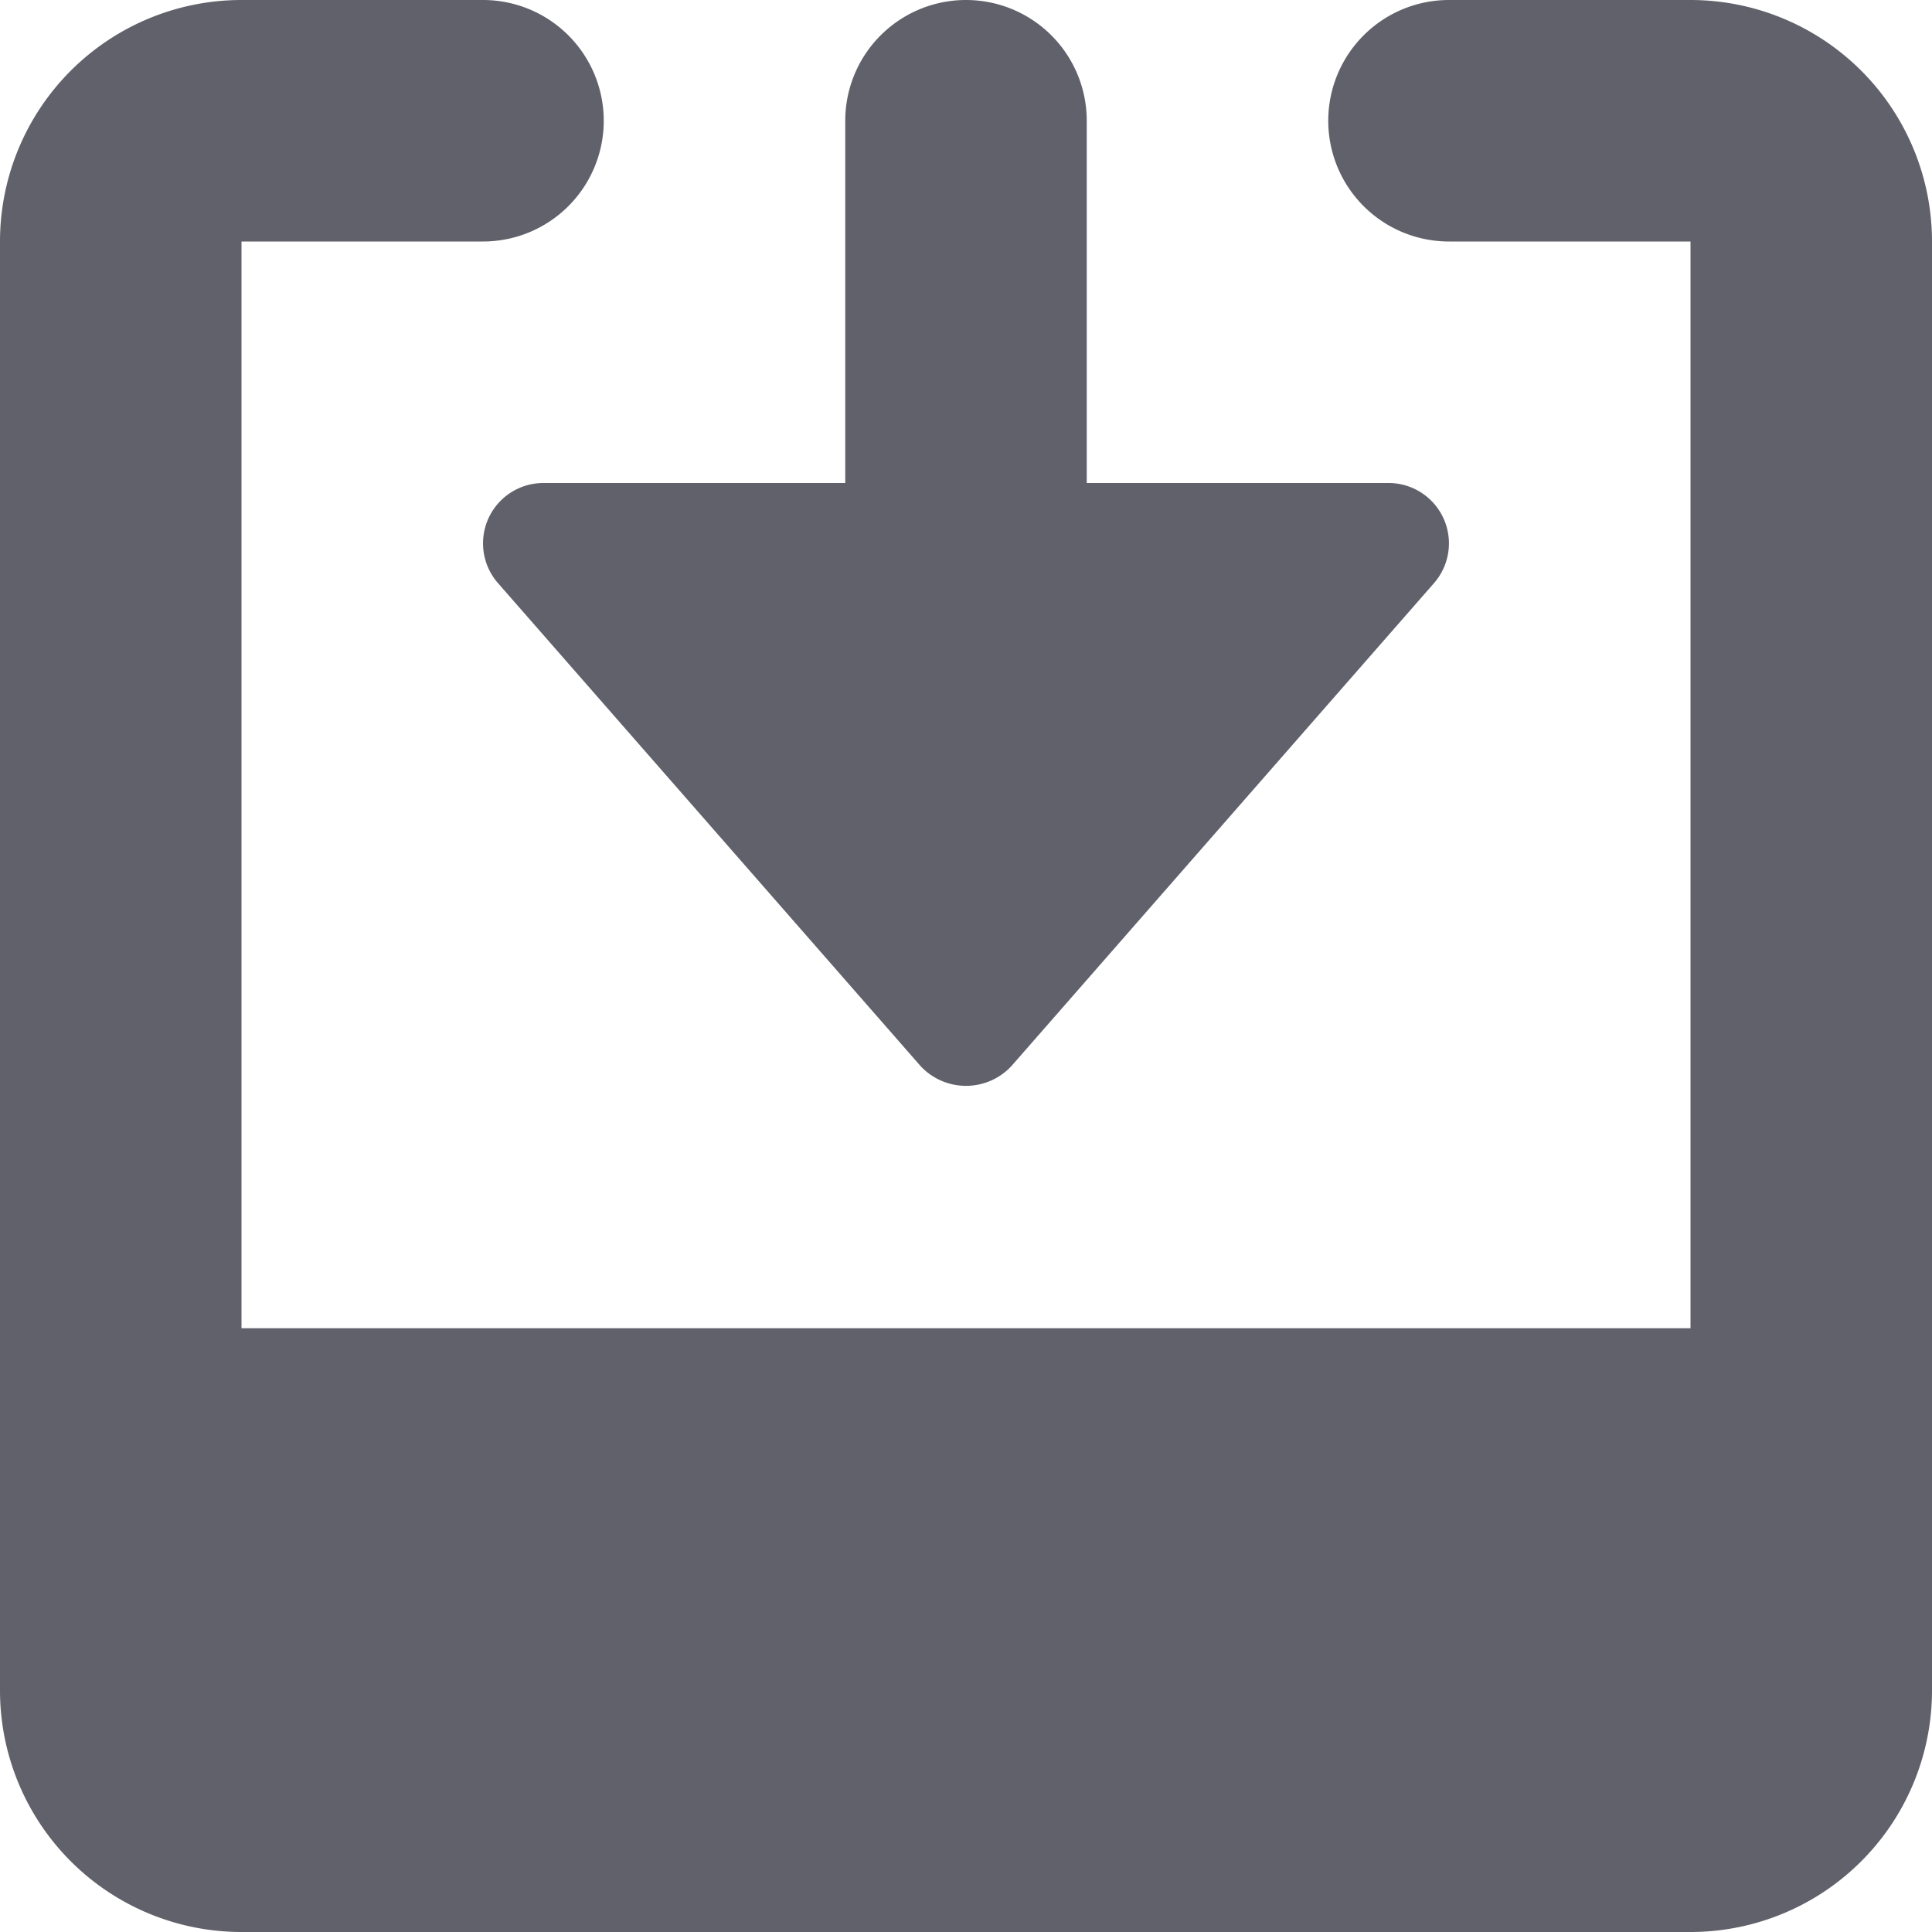 <svg xmlns="http://www.w3.org/2000/svg" height="24" width="24" viewBox="0 0 16 16"><g fill="#61616b" class="nc-icon-wrapper"><path d="M2,16H14a2,2,0,0,0,2-2V2a2,2,0,0,0-2-2H12a1,1,0,0,0-1,1h0a1,1,0,0,0,1,1h2v9H2V2H4A1,1,0,0,0,5,1H5A1,1,0,0,0,4,0H2A2,2,0,0,0,0,2V14A2,2,0,0,0,2,16Z" fill="#61616b"></path><path data-color="color-2" d="M4.045,4.293a.5.5,0,0,0,.079.536l3.5,4a.514.514,0,0,0,.726.026l.026-.026,3.5-4A.5.5,0,0,0,11.5,4H9V1A1,1,0,0,0,8,0H8A1,1,0,0,0,7,1V4H4.5A.5.5,0,0,0,4.045,4.293Z" fill="#61616b"></path></g></svg>